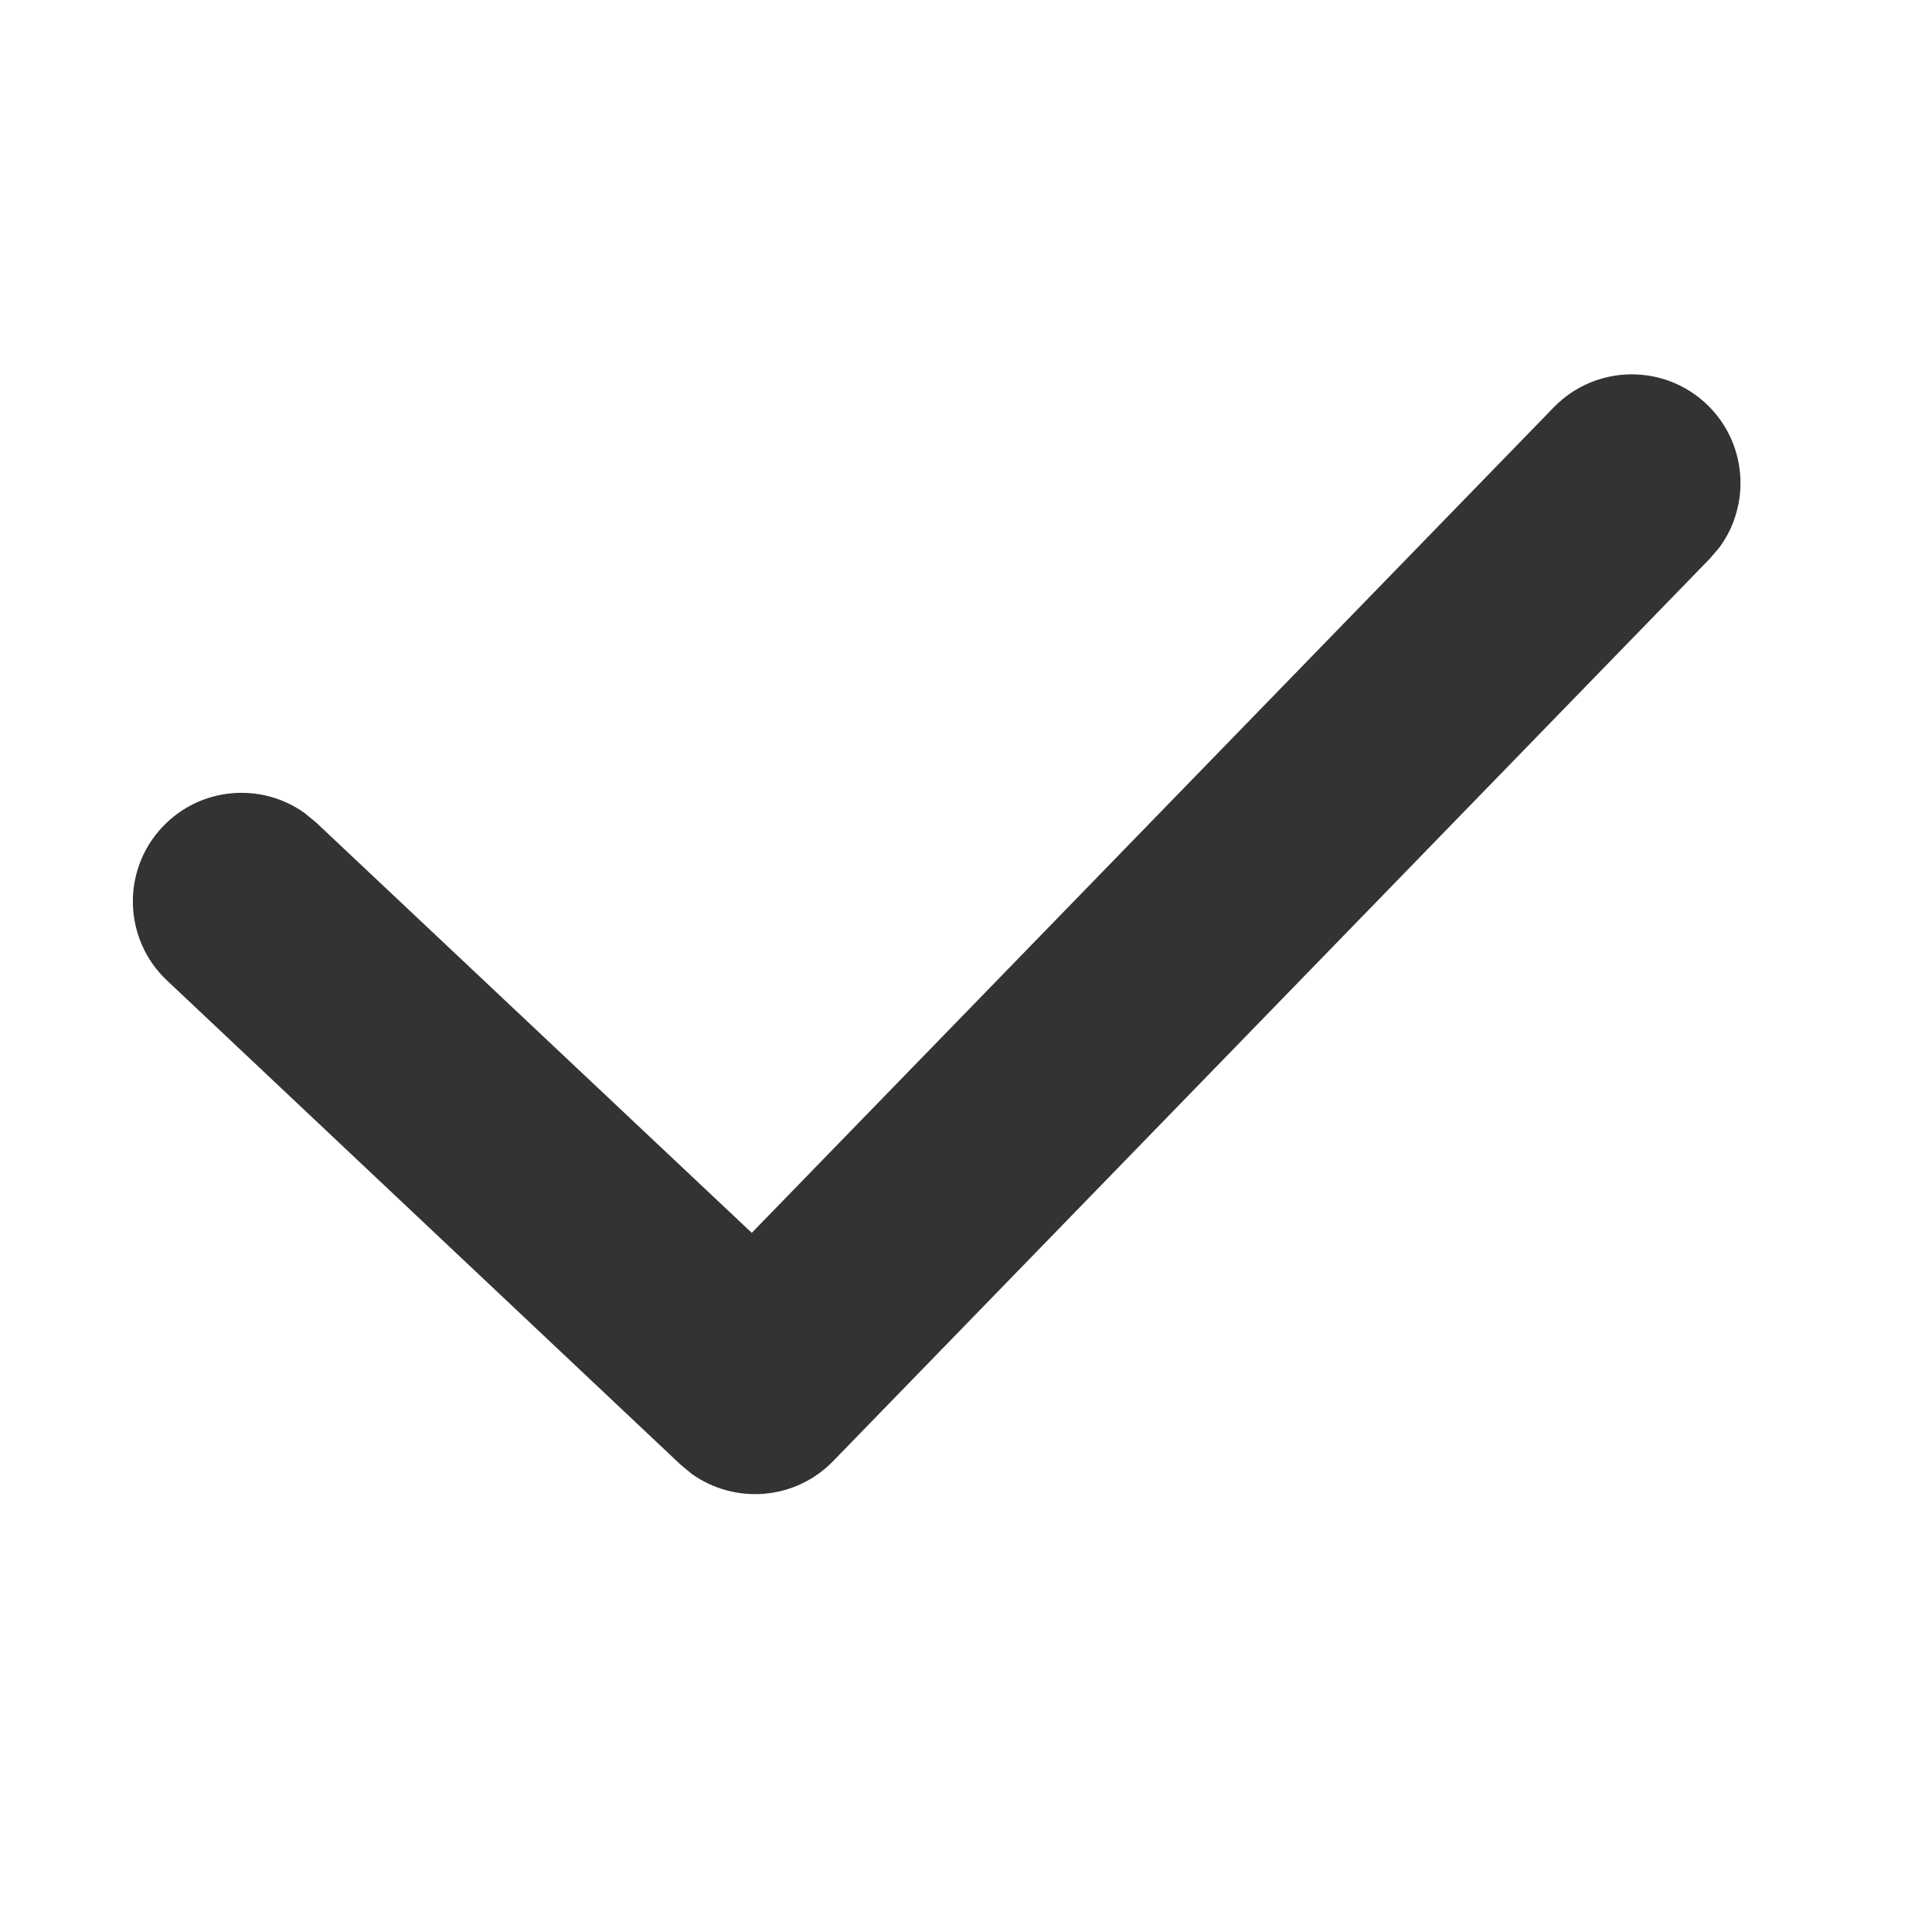 <svg xmlns="http://www.w3.org/2000/svg" width="18" height="18" viewBox="0 0 18 18">
    <g fill="none" fill-rule="evenodd">
        <path d="M0 0H18V18H0z"/>
        <path fill="#333" fill-rule="nonzero" d="M14.477 3.794c.39-.4 1.03-.41 1.432-.02.367.357.406.925.11 1.327l-.09.105-8.168 8.408c-.353.363-.914.405-1.316.118l-.105-.087-4.784-4.51c-.407-.383-.426-1.024-.043-1.43.352-.374.92-.42 1.325-.13l.106.087 4.06 3.824 7.473-7.692z"/>
    </g>
</svg>
